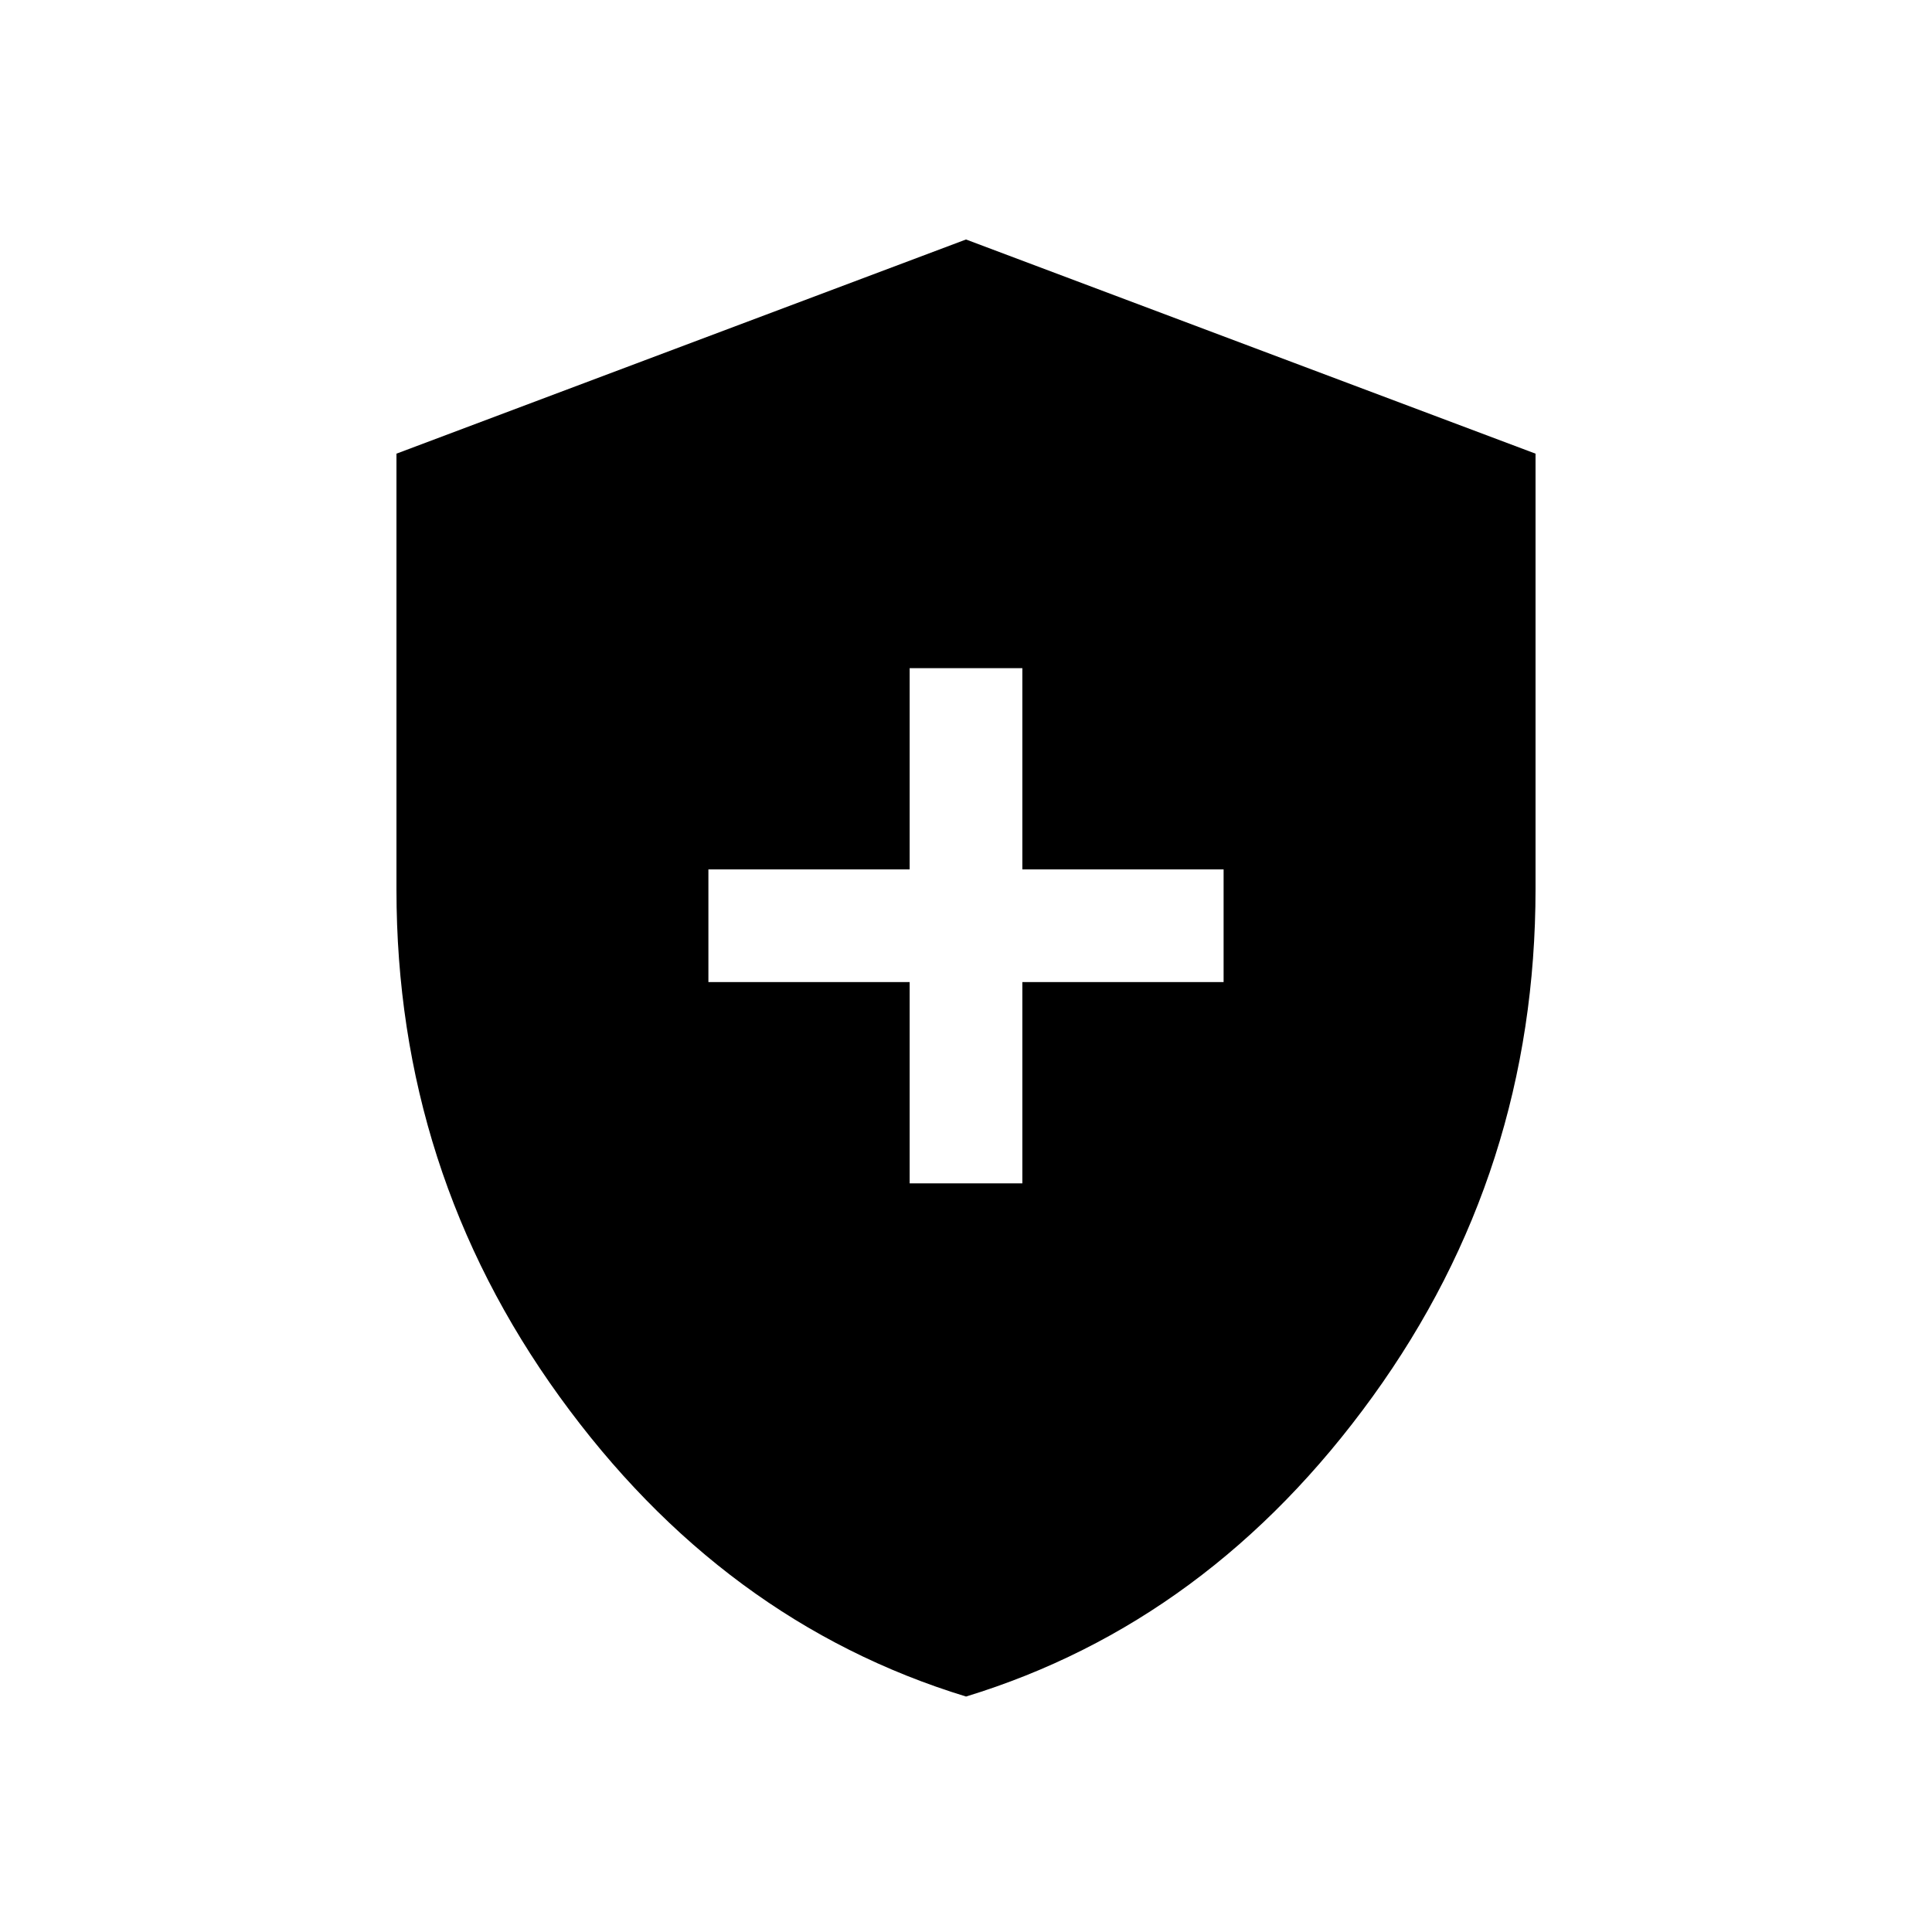 <svg xmlns="http://www.w3.org/2000/svg" height="48" viewBox="0 -960 960 960" width="48"><path d="M452-372h56v-100h100v-56H508v-100h-56v100H352v56h100v100Zm28.02 255Q359-154 278-266.06q-81-112.05-81-251.87v-216.65L480-841l283 106.42v216.22Q763-378 682.02-266t-202 149Z"/></svg>